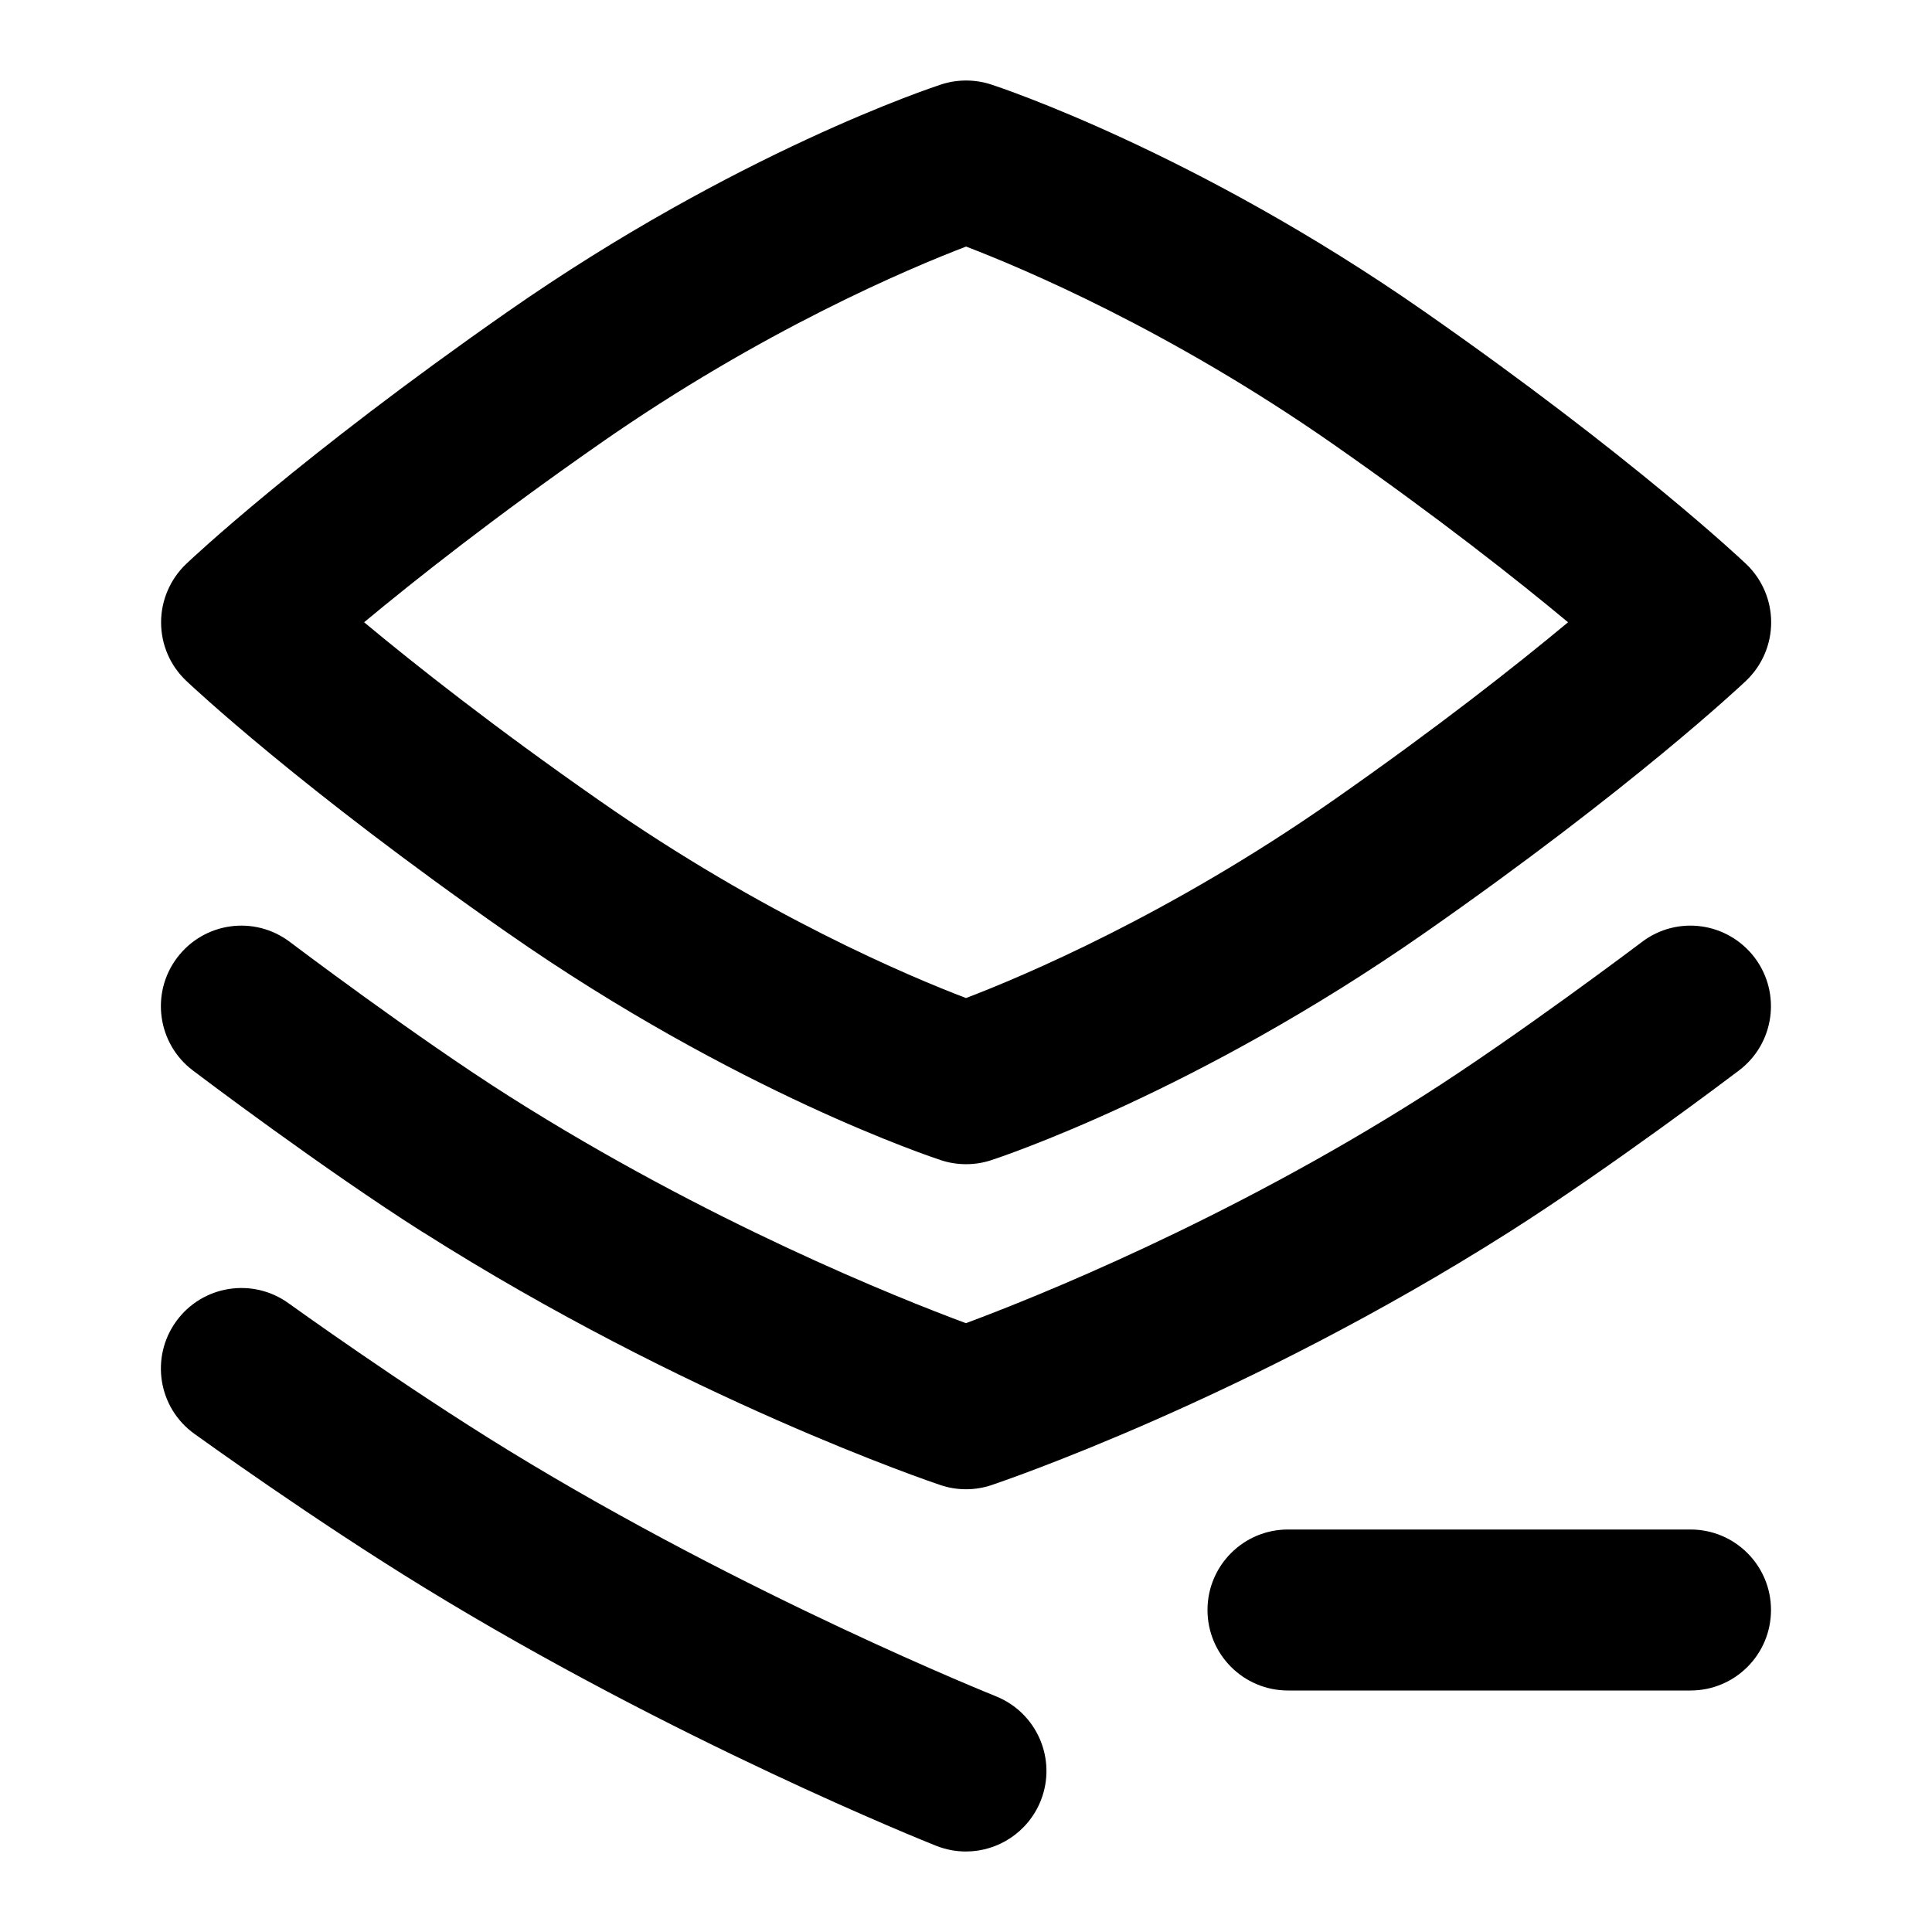 <svg id="Layer_1" viewBox="0 0 24 24" xmlns="http://www.w3.org/2000/svg" data-name="Layer 1"><path d="m5.255 15.307c3.258 2.067 6.299 3.098 6.427 3.141.104.035.211.052.318.052s.215-.017.318-.052c.128-.043 3.169-1.074 6.426-3.141 1.237-.784 2.794-1.96 2.859-2.01.44-.333.527-.96.194-1.401-.335-.441-.96-.529-1.401-.194-.016.012-1.556 1.175-2.724 1.916-2.457 1.559-4.834 2.507-5.673 2.819-.838-.311-3.208-1.255-5.674-2.819-1.166-.739-2.707-1.904-2.723-1.916-.442-.335-1.067-.247-1.401.194-.333.44-.246 1.068.194 1.401.065.05 1.622 1.226 2.858 2.01z"/><path d="m12.37 21.071c-.03-.012-3.094-1.24-6.057-3.056-1.306-.801-2.714-1.815-2.729-1.826-.447-.322-1.072-.223-1.396.226-.323.448-.223 1.073.226 1.396.06.043 1.481 1.068 2.854 1.909 3.107 1.905 6.229 3.157 6.361 3.209.121.048.247.071.37.071.397 0 .772-.239.929-.63.205-.513-.046-1.095-.559-1.299z"/><path d="m6.304 11.588c2.844 1.985 5.284 2.791 5.387 2.825.101.033.205.049.31.049s.209-.016.31-.049c.103-.034 2.543-.839 5.387-2.824 2.58-1.8 3.936-3.079 3.992-3.132.199-.189.312-.451.312-.726s-.113-.537-.312-.726c-.057-.054-1.412-1.332-3.992-3.132-2.844-1.984-5.284-2.79-5.387-2.824-.201-.065-.418-.065-.619 0-.103.034-2.543.839-5.387 2.824-2.58 1.8-3.936 3.078-3.992 3.132-.198.189-.312.451-.312.726s.112.537.312.726c.057.054 1.412 1.332 3.992 3.132zm1.145-6.075c2.024-1.413 3.846-2.18 4.552-2.45.706.27 2.527 1.037 4.552 2.449 1.312.916 2.294 1.692 2.926 2.218-.632.526-1.615 1.303-2.926 2.218-2.025 1.414-3.848 2.181-4.553 2.45-.703-.268-2.515-1.029-4.551-2.451-1.312-.915-2.294-1.691-2.926-2.217.632-.525 1.614-1.302 2.926-2.217z"/><path d="m21 19h-5c-.553 0-1 .448-1 1s.447 1 1 1h5c.553 0 1-.448 1-1s-.447-1-1-1z"/></svg>